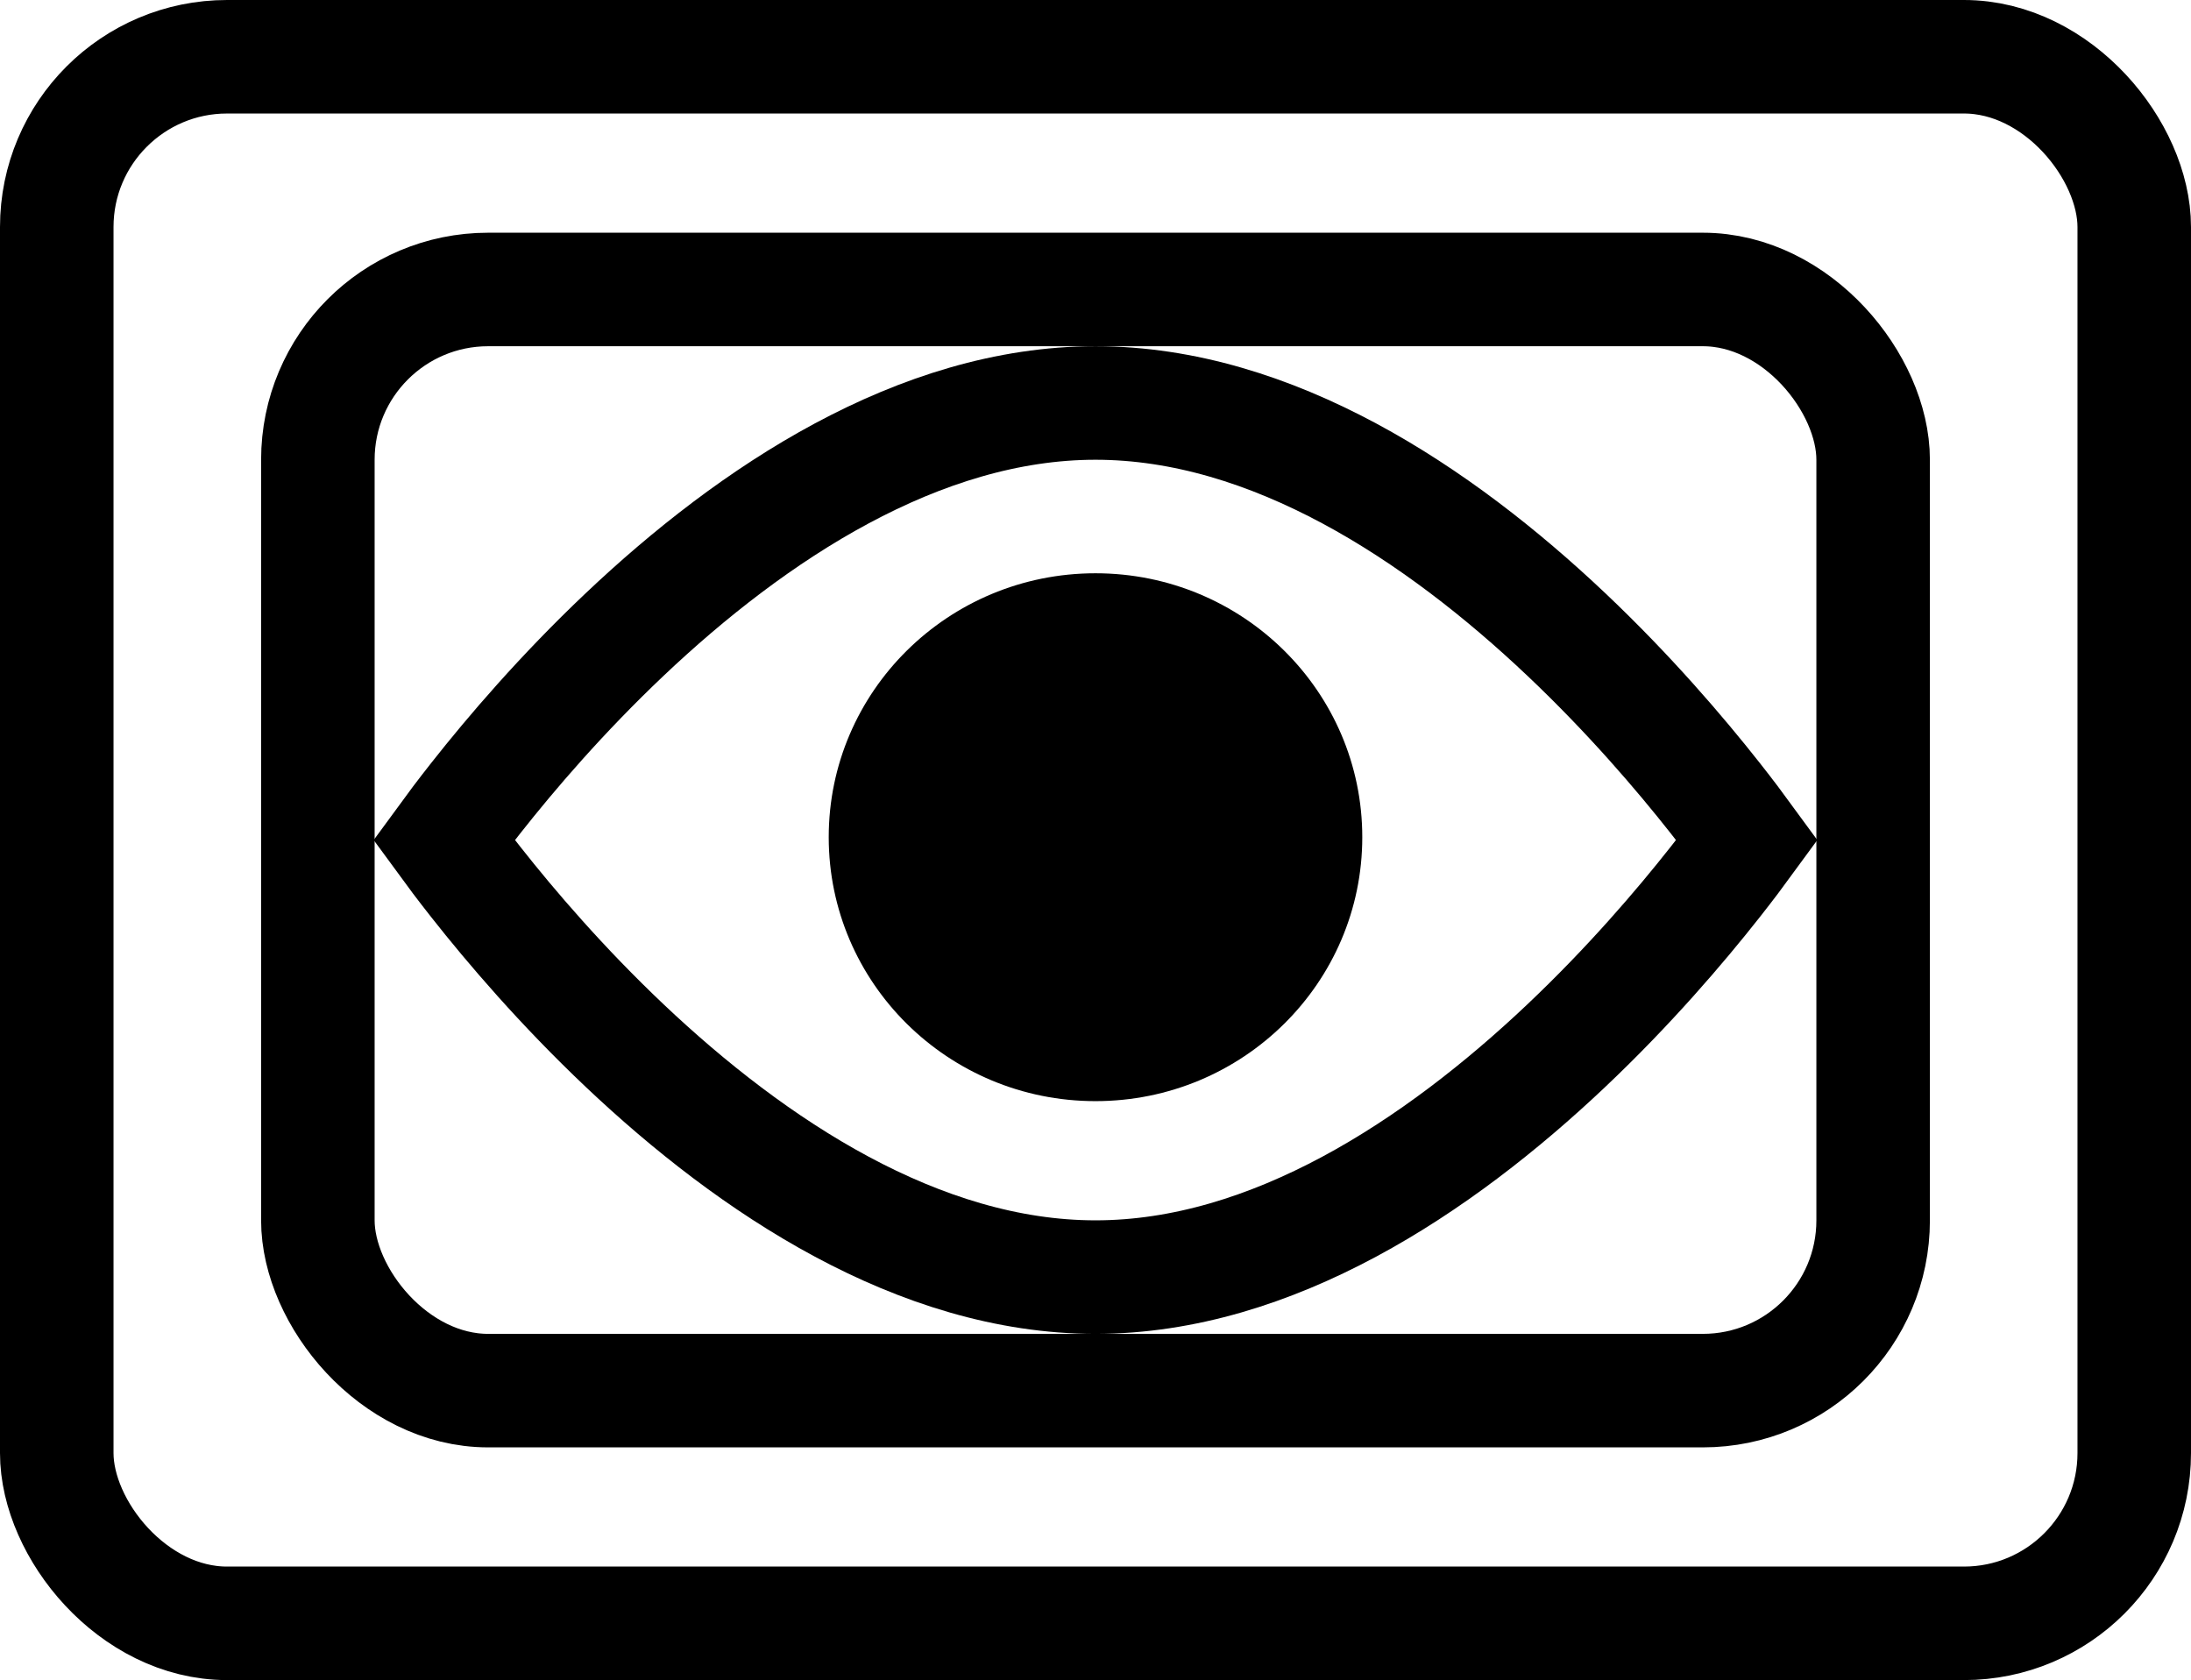 <svg width="386" height="296" viewBox="0 0 386 296" fill="none" xmlns="http://www.w3.org/2000/svg">
<rect x="56" y="51" width="274" height="194" rx="30" stroke="black" stroke-width="20"/>
<rect x="10" y="10" width="366" height="276" rx="30" stroke="black" stroke-width="20"/>
<path d="M193 71C224.117 71 253.451 90.491 275.929 111.763C286.978 122.219 295.952 132.71 302.165 140.596C304.423 143.462 306.308 145.973 307.787 148C306.308 150.027 304.424 152.539 302.165 155.405C295.952 163.291 286.978 173.781 275.929 184.237C253.451 205.509 224.117 225 193 225C161.883 225 132.549 205.509 110.071 184.237C99.022 173.781 90.048 163.291 83.835 155.405C81.576 152.539 79.691 150.027 78.212 148C79.691 145.973 81.576 143.462 83.835 140.596C90.048 132.71 99.022 122.219 110.071 111.763C132.549 90.491 161.883 71 193 71Z" stroke="black" stroke-width="20"/>
<ellipse cx="193" cy="147.5" rx="47" ry="46.5" fill="black"/>
</svg>
